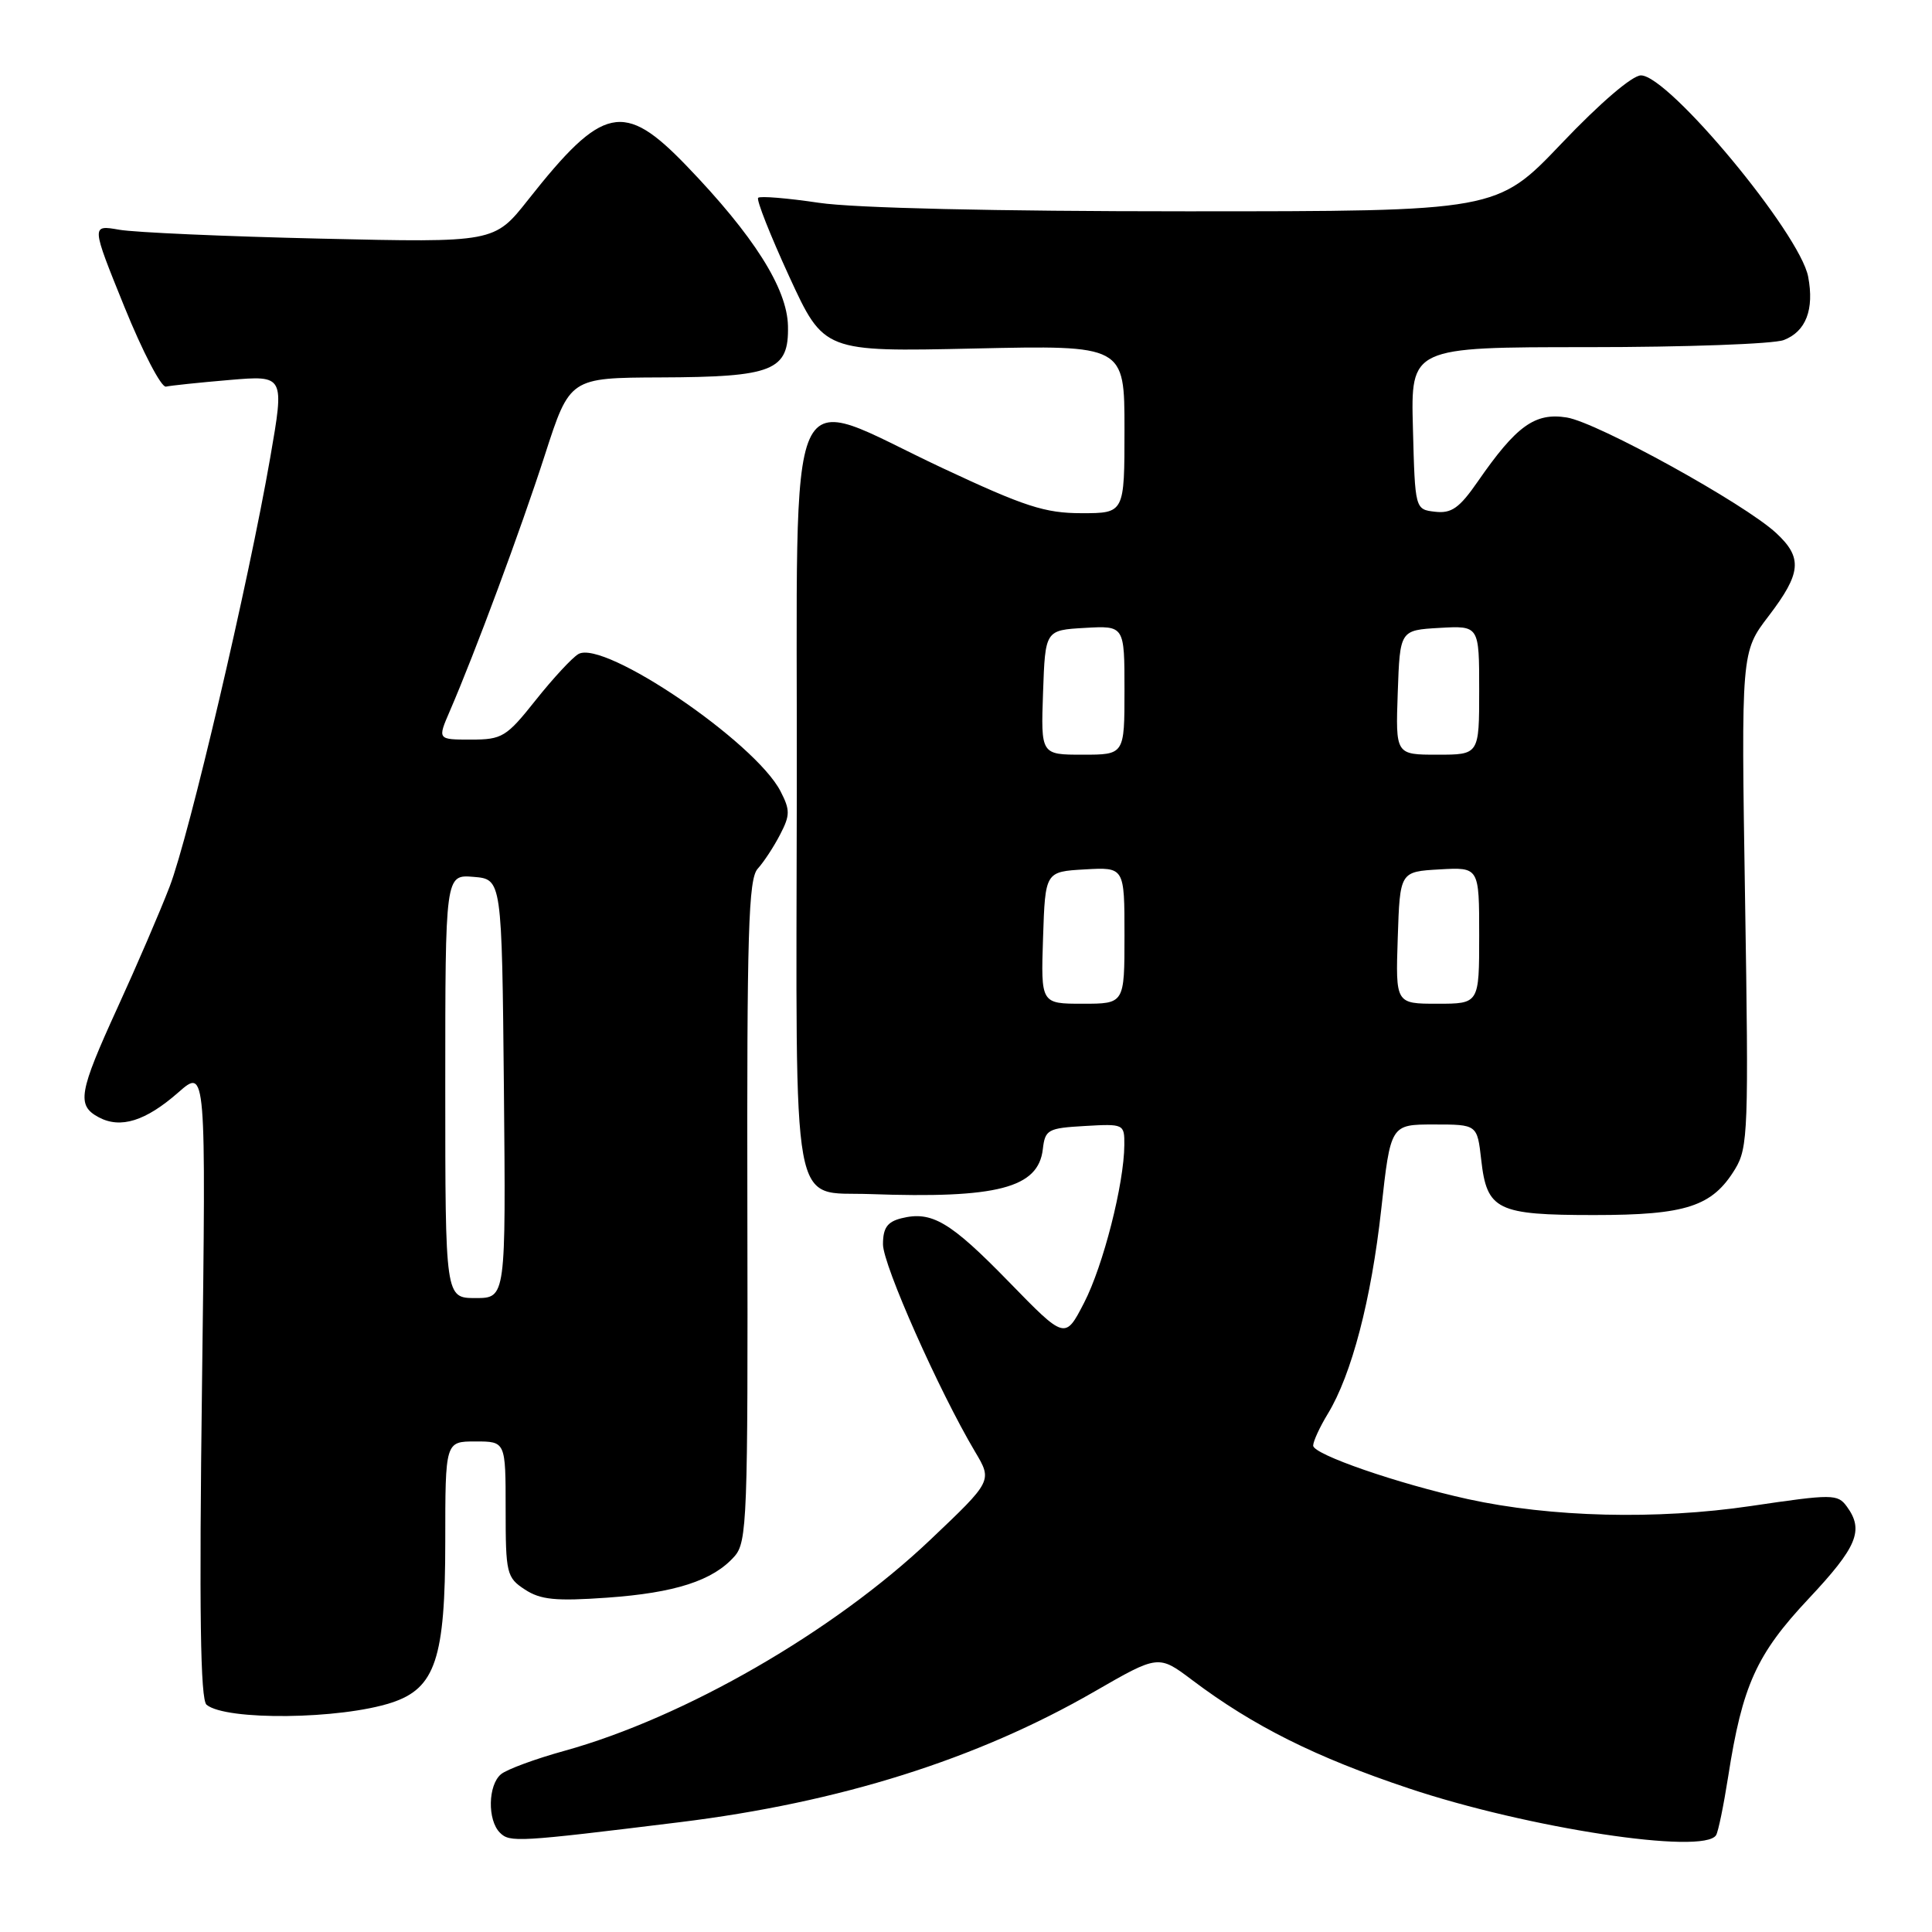 <?xml version="1.0" encoding="UTF-8" standalone="no"?>
<!DOCTYPE svg PUBLIC "-//W3C//DTD SVG 1.1//EN" "http://www.w3.org/Graphics/SVG/1.1/DTD/svg11.dtd" >
<svg xmlns="http://www.w3.org/2000/svg" xmlns:xlink="http://www.w3.org/1999/xlink" version="1.1" viewBox="0 0 256 256">
 <g >
 <path fill="currentColor"
d=" M 90.07 241.45 C 111.27 238.84 129.44 233.12 145.00 224.15 C 153.50 219.25 153.50 219.25 158.00 222.64 C 166.06 228.71 174.32 232.84 186.65 236.96 C 202.48 242.26 225.77 245.80 227.39 243.17 C 227.68 242.71 228.39 239.23 228.99 235.42 C 230.87 223.33 232.74 219.20 239.64 211.85 C 246.10 204.97 247.01 202.77 244.72 199.63 C 243.49 197.95 242.86 197.95 231.97 199.56 C 219.50 201.40 205.50 201.05 194.50 198.64 C 185.20 196.59 174.00 192.72 174.00 191.55 C 174.01 190.97 174.88 189.08 175.94 187.34 C 179.10 182.15 181.70 172.21 183.02 160.25 C 184.26 149.00 184.26 149.00 190.00 149.00 C 195.74 149.00 195.74 149.00 196.27 153.69 C 197.02 160.35 198.35 161.00 211.24 161.00 C 223.43 161.00 226.89 159.87 229.92 154.89 C 231.63 152.08 231.72 149.65 231.23 119.13 C 230.71 86.39 230.71 86.39 234.36 81.62 C 238.69 75.94 238.88 73.90 235.35 70.63 C 231.15 66.73 211.67 55.98 207.61 55.32 C 203.39 54.64 200.93 56.41 195.81 63.81 C 193.38 67.32 192.33 68.06 190.16 67.81 C 187.50 67.50 187.50 67.50 187.22 56.75 C 186.93 46.00 186.93 46.00 210.40 46.00 C 223.31 46.00 234.99 45.58 236.35 45.06 C 239.29 43.94 240.42 41.02 239.59 36.66 C 238.49 30.92 221.13 10.01 217.44 9.99 C 216.29 9.98 212.01 13.65 206.93 18.99 C 198.35 28.00 198.35 28.00 157.22 28.00 C 131.84 28.00 113.18 27.57 108.50 26.87 C 104.33 26.25 100.71 25.95 100.46 26.21 C 100.20 26.47 102.06 31.16 104.58 36.65 C 109.17 46.62 109.17 46.62 129.09 46.18 C 149.00 45.74 149.00 45.74 149.00 56.87 C 149.00 68.00 149.00 68.00 143.32 68.00 C 138.46 68.00 135.78 67.13 124.86 62.01 C 103.59 52.04 105.67 47.41 105.58 105.00 C 105.49 162.13 104.71 157.85 115.25 158.22 C 132.14 158.83 137.59 157.42 138.18 152.27 C 138.48 149.68 138.84 149.48 143.75 149.20 C 148.91 148.90 149.00 148.94 148.98 151.70 C 148.95 156.86 146.18 167.73 143.64 172.64 C 141.13 177.50 141.13 177.50 133.69 169.86 C 125.91 161.87 123.46 160.42 119.43 161.43 C 117.57 161.90 117.00 162.71 117.00 164.88 C 117.00 167.61 124.43 184.33 129.20 192.36 C 131.50 196.22 131.50 196.22 123.26 204.04 C 110.47 216.19 90.72 227.58 74.77 232.00 C 70.93 233.06 67.16 234.45 66.39 235.09 C 64.66 236.52 64.57 241.17 66.24 242.84 C 67.55 244.15 68.55 244.10 90.07 241.45 Z  M 51.89 225.61 C 57.69 223.71 59.00 219.77 59.00 204.27 C 59.00 191.00 59.00 191.00 63.00 191.00 C 67.00 191.00 67.00 191.00 67.00 199.98 C 67.00 208.49 67.13 209.04 69.55 210.62 C 71.62 211.98 73.63 212.18 80.44 211.70 C 89.46 211.06 94.46 209.45 97.31 206.24 C 99.00 204.35 99.11 201.33 99.03 160.47 C 98.96 123.45 99.17 116.47 100.40 115.11 C 101.21 114.22 102.54 112.19 103.37 110.58 C 104.70 108.02 104.71 107.34 103.42 104.84 C 100.05 98.32 80.05 84.74 76.65 86.66 C 75.84 87.12 73.30 89.86 71.00 92.75 C 67.10 97.66 66.55 98.00 62.40 98.00 C 57.97 98.00 57.97 98.00 59.59 94.25 C 62.96 86.46 69.02 70.13 72.20 60.28 C 75.50 50.06 75.50 50.06 87.50 50.01 C 102.47 49.96 104.54 49.13 104.41 43.20 C 104.31 38.22 99.87 31.21 90.96 21.96 C 82.65 13.33 79.88 13.93 69.99 26.46 C 65.50 32.15 65.50 32.15 42.50 31.62 C 29.85 31.33 17.83 30.80 15.79 30.44 C 12.08 29.79 12.08 29.79 16.48 40.65 C 18.90 46.62 21.38 51.38 21.99 51.23 C 22.60 51.09 26.39 50.69 30.40 50.35 C 37.70 49.73 37.70 49.73 35.81 60.62 C 32.92 77.26 25.06 110.78 22.47 117.50 C 21.20 120.80 18.10 128.00 15.58 133.50 C 10.42 144.79 10.13 146.47 13.09 148.05 C 15.98 149.59 19.30 148.55 23.63 144.75 C 27.30 141.53 27.30 141.53 26.77 183.24 C 26.38 213.60 26.55 225.21 27.37 225.89 C 29.94 228.01 45.08 227.84 51.89 225.61 Z  M 138.21 124.25 C 138.50 115.50 138.50 115.50 143.75 115.20 C 149.00 114.90 149.00 114.90 149.00 123.95 C 149.00 133.00 149.00 133.00 143.46 133.00 C 137.92 133.00 137.92 133.00 138.21 124.25 Z  M 185.21 124.25 C 185.50 115.50 185.50 115.50 190.75 115.20 C 196.00 114.90 196.00 114.90 196.00 123.95 C 196.00 133.00 196.00 133.00 190.46 133.00 C 184.92 133.00 184.92 133.00 185.21 124.25 Z  M 138.21 91.75 C 138.50 83.50 138.50 83.50 143.75 83.20 C 149.00 82.90 149.00 82.90 149.00 91.45 C 149.00 100.00 149.00 100.00 143.46 100.00 C 137.92 100.00 137.92 100.00 138.21 91.75 Z  M 185.21 91.75 C 185.50 83.50 185.50 83.50 190.75 83.20 C 196.00 82.90 196.00 82.90 196.00 91.45 C 196.00 100.00 196.00 100.00 190.46 100.00 C 184.92 100.00 184.92 100.00 185.21 91.75 Z  M 59.00 143.94 C 59.00 115.88 59.00 115.88 62.75 116.19 C 66.50 116.50 66.50 116.50 66.77 144.25 C 67.03 172.00 67.03 172.00 63.02 172.00 C 59.00 172.00 59.00 172.00 59.00 143.94 Z "/>
</g>
</svg>